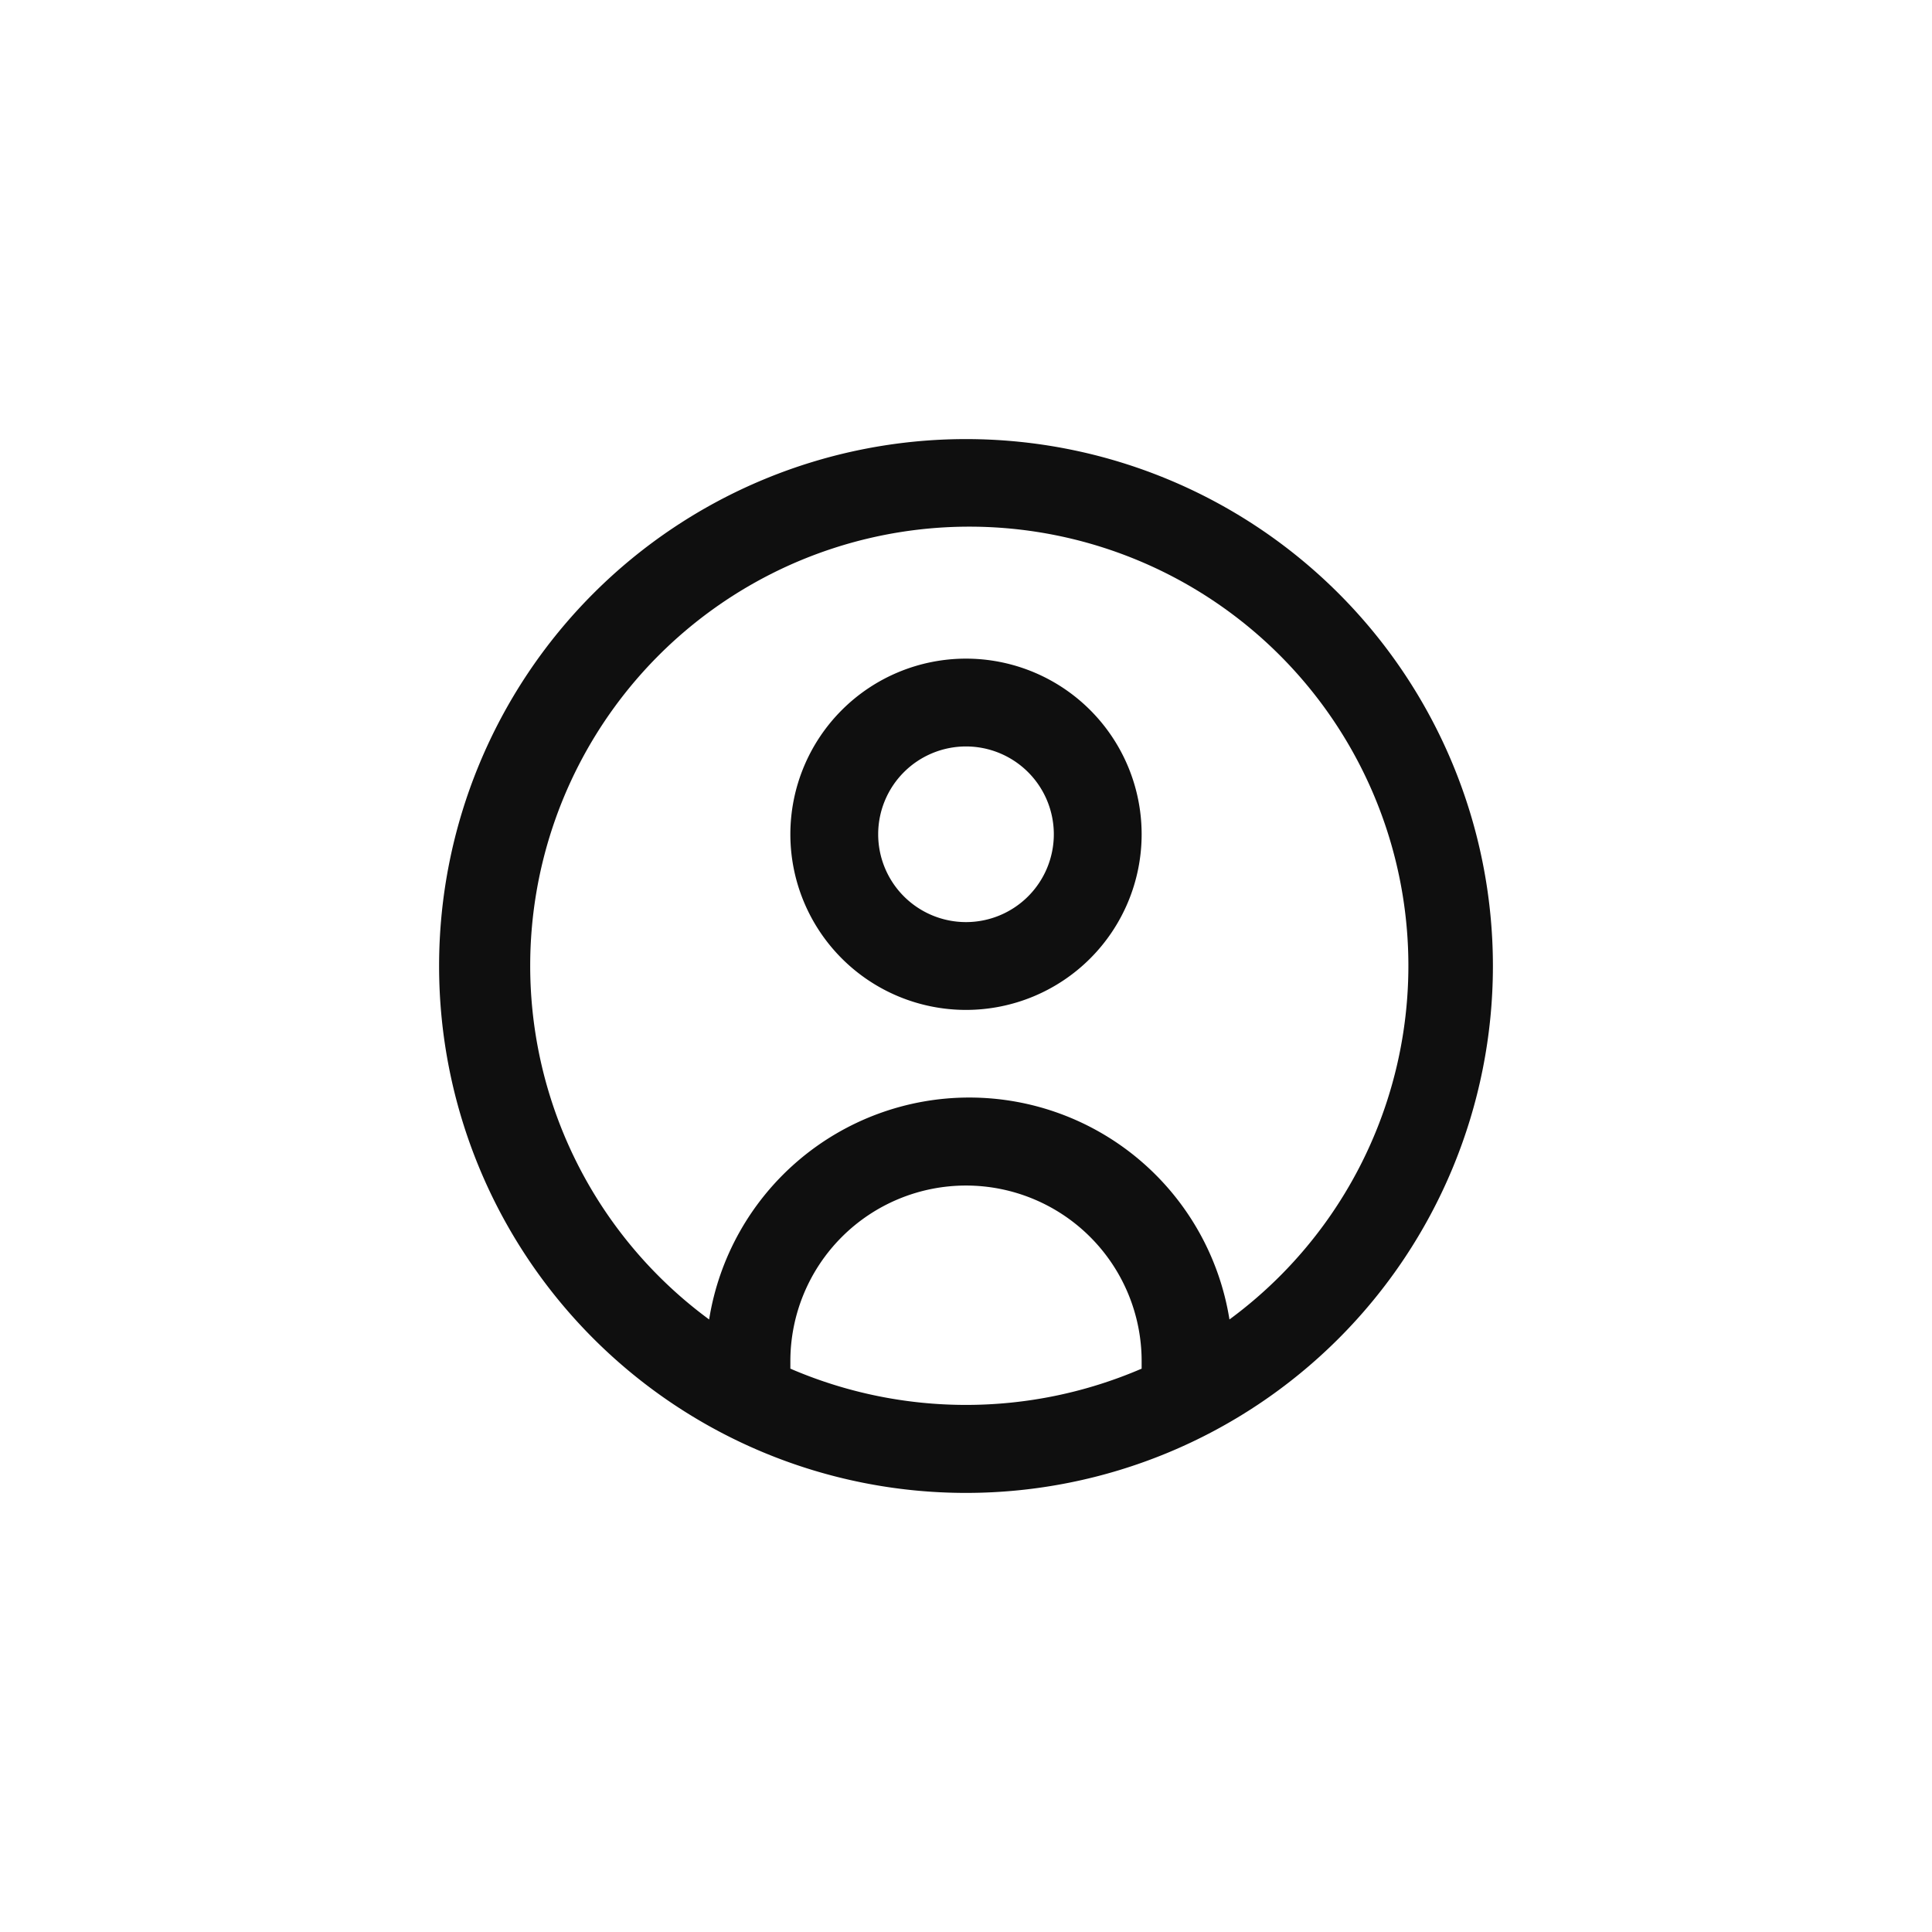 <svg xmlns="http://www.w3.org/2000/svg" viewBox="0 0 44 44"><defs><style>.cls-1{fill:#0f0f0f;}.cls-2{fill:none;}</style></defs><title>circle-person</title><g id="Слой_2" data-name="Слой 2"><g id="Слой_4" data-name="Слой 4"><g id="circle-person"><path class="cls-1" d="M22,10A12,12,0,1,0,34,22,12,12,0,0,0,22,10ZM18,31.17V31a4,4,0,1,1,8,0v.17a10.1,10.1,0,0,1-8,0Zm10-1.12a6,6,0,0,0-11.85,0,10,10,0,1,1,11.85,0ZM22,15a4,4,0,1,0,4,4A4,4,0,0,0,22,15Zm0,6a2,2,0,1,1,2-2A2,2,0,0,1,22,21Z"/><circle class="cls-2" cx="22" cy="22" r="22"/><rect class="cls-2" x="10" y="10" width="24" height="24"/></g></g></g></svg>